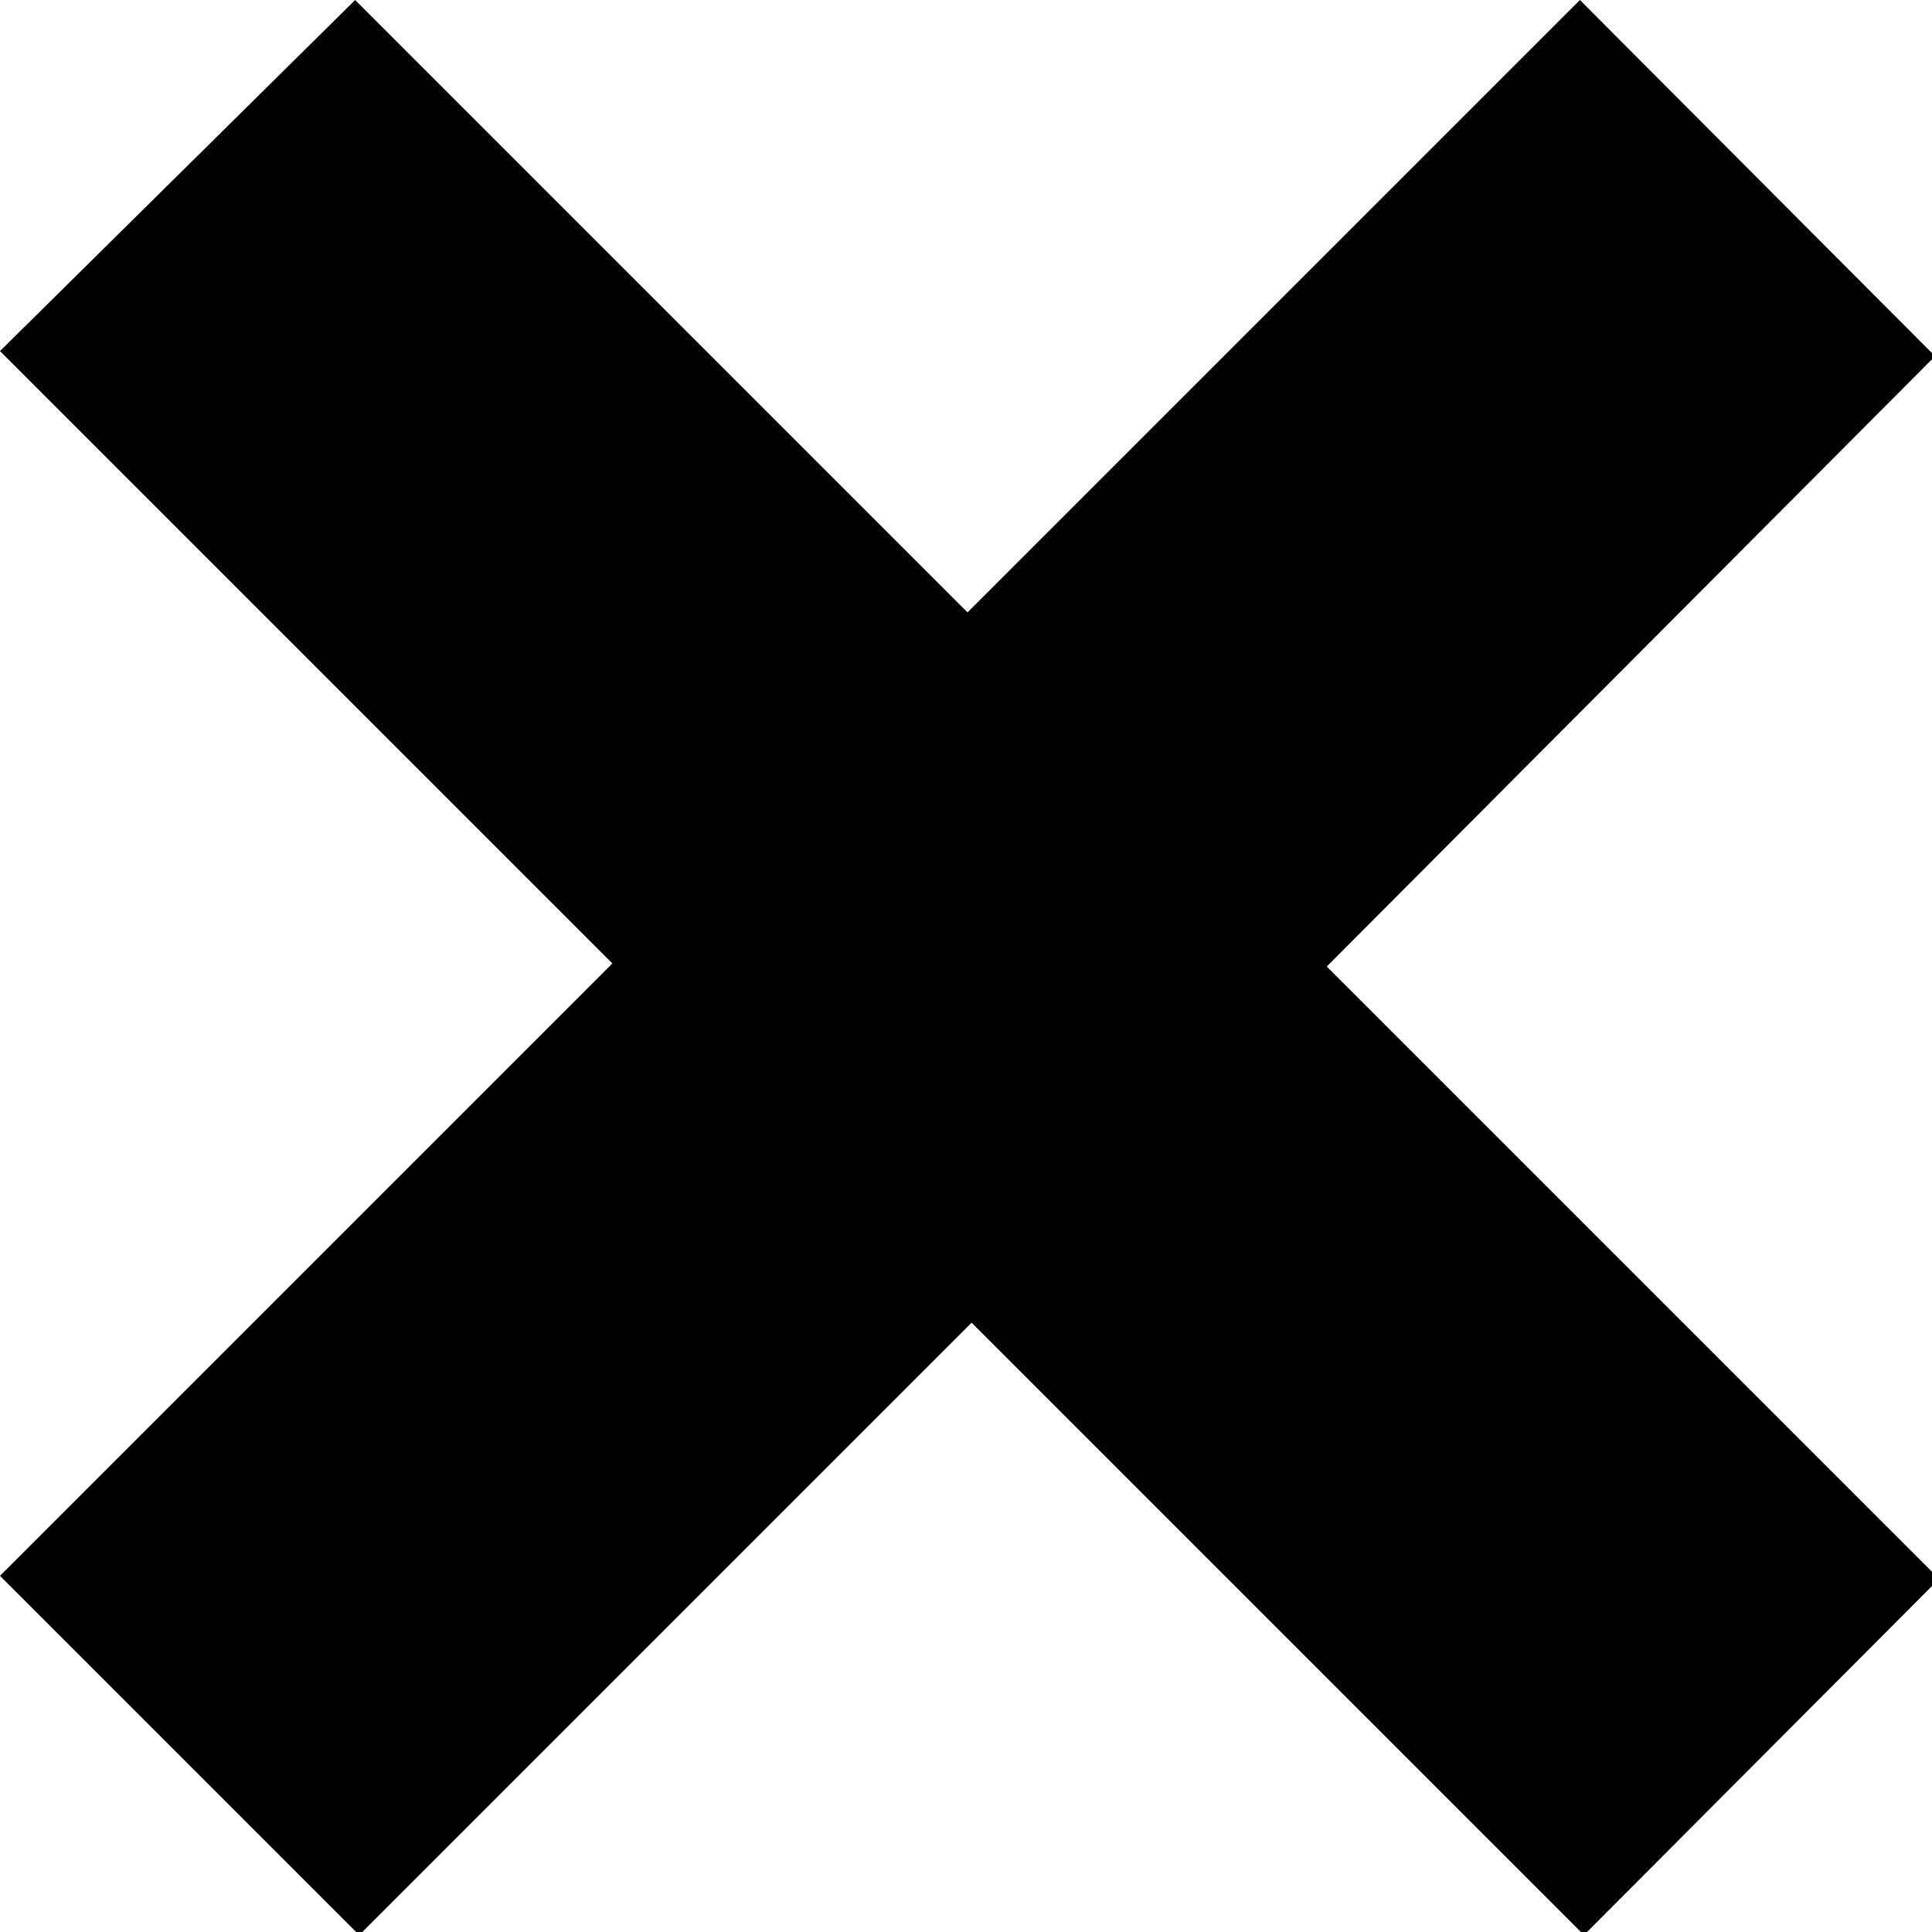 <svg xmlns="http://www.w3.org/2000/svg" viewBox="0 0 18.93 18.93"><title>x-bold</title><g id="ff41f0b1-049e-4fef-bfec-5632ceeeb832" data-name="Layer 2"><g id="d3f45b00-70d2-4645-a4a1-a7caef6f709a" data-name="Layer 1"><path d="M13,9.47l6,6-3.48,3.49-6-6-6,6L0,15.44l6-6-6-6L3.48,0l6,6,6-6,3.48,3.49Z"/></g></g></svg>
